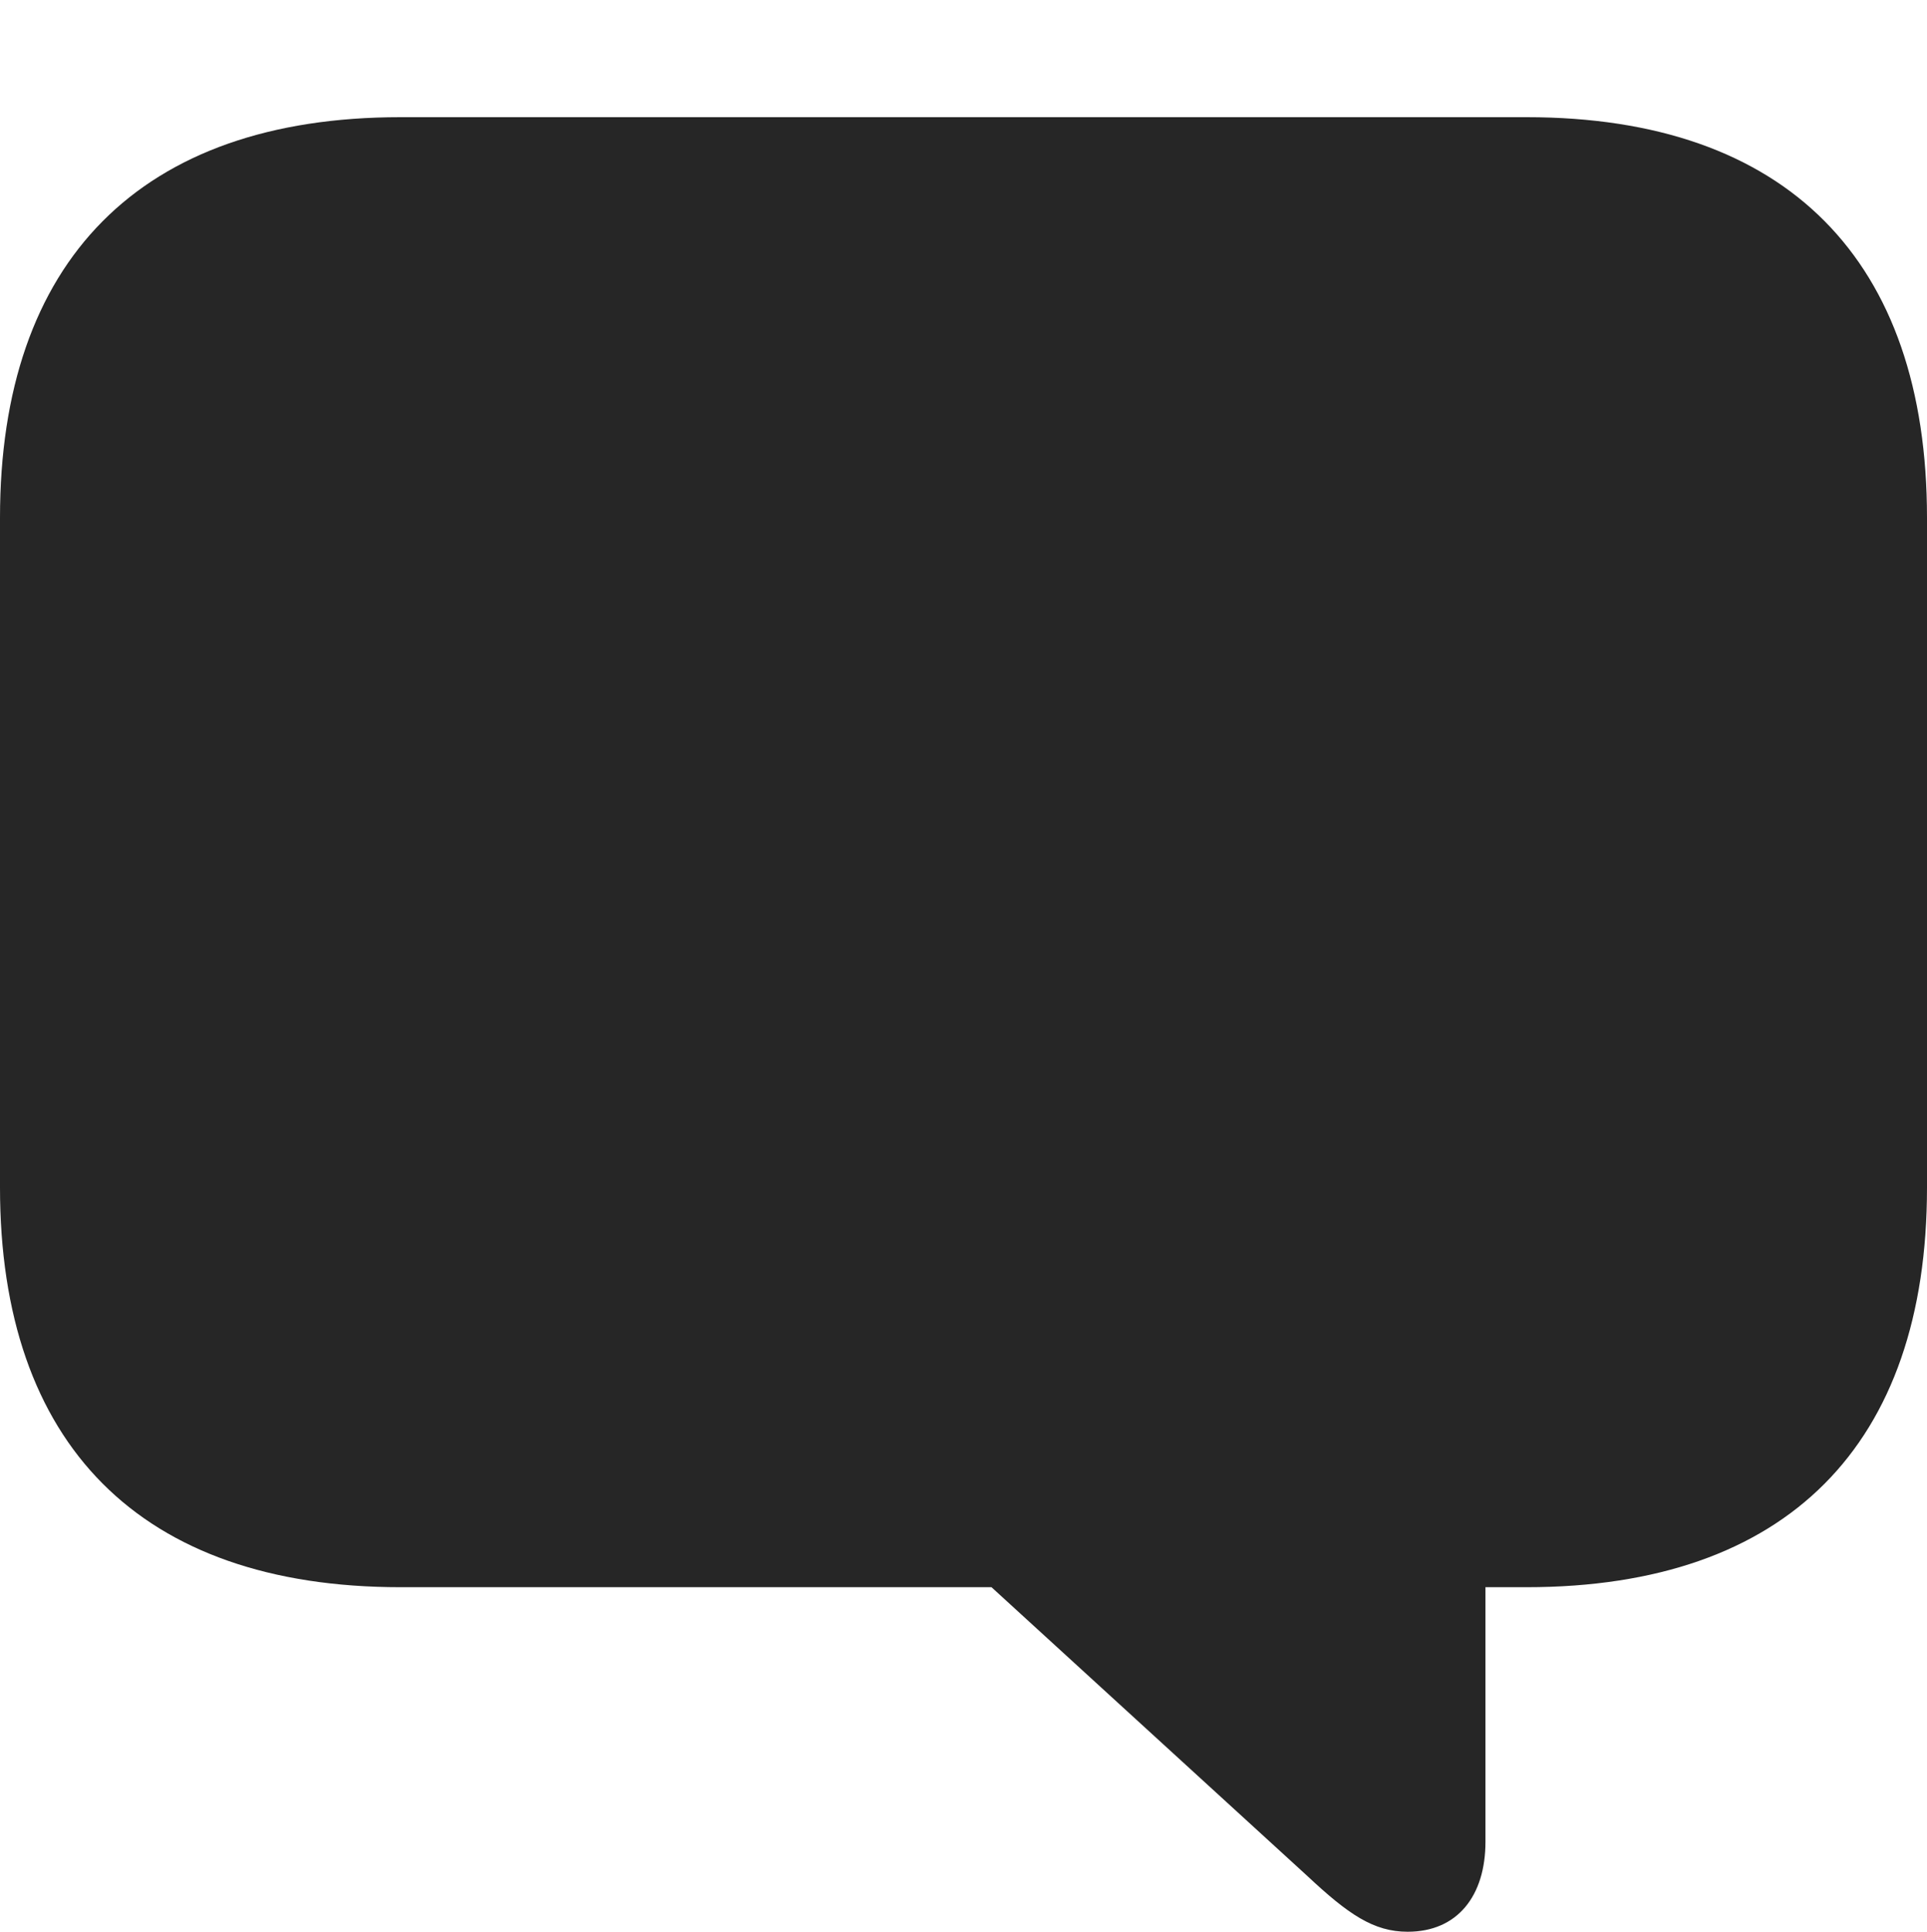 <?xml version="1.0" encoding="UTF-8"?>
<!--Generator: Apple Native CoreSVG 232.5-->
<!DOCTYPE svg
PUBLIC "-//W3C//DTD SVG 1.1//EN"
       "http://www.w3.org/Graphics/SVG/1.1/DTD/svg11.dtd">
<svg version="1.1" xmlns="http://www.w3.org/2000/svg" xmlns:xlink="http://www.w3.org/1999/xlink" width="107.617" height="107.861">
 <g>
  <rect height="107.861" opacity="0" width="107.617" x="0" y="0"/>
  <path d="M78.613 107.861C81.397 107.861 82.959 105.859 82.959 102.832L82.959 88.623L85.254 88.623C99.805 88.623 107.617 80.664 107.617 66.309L107.617 28.906C107.617 14.551 99.805 6.543 85.254 6.543L22.363 6.543C7.812 6.543 0 14.6 0 28.906L0 66.309C0 80.615 7.812 88.623 22.363 88.623L55.371 88.623L72.998 104.736C75.293 106.885 76.709 107.861 78.613 107.861Z" fill="#000000" fill-opacity="0.85"/>
 </g>
</svg>
